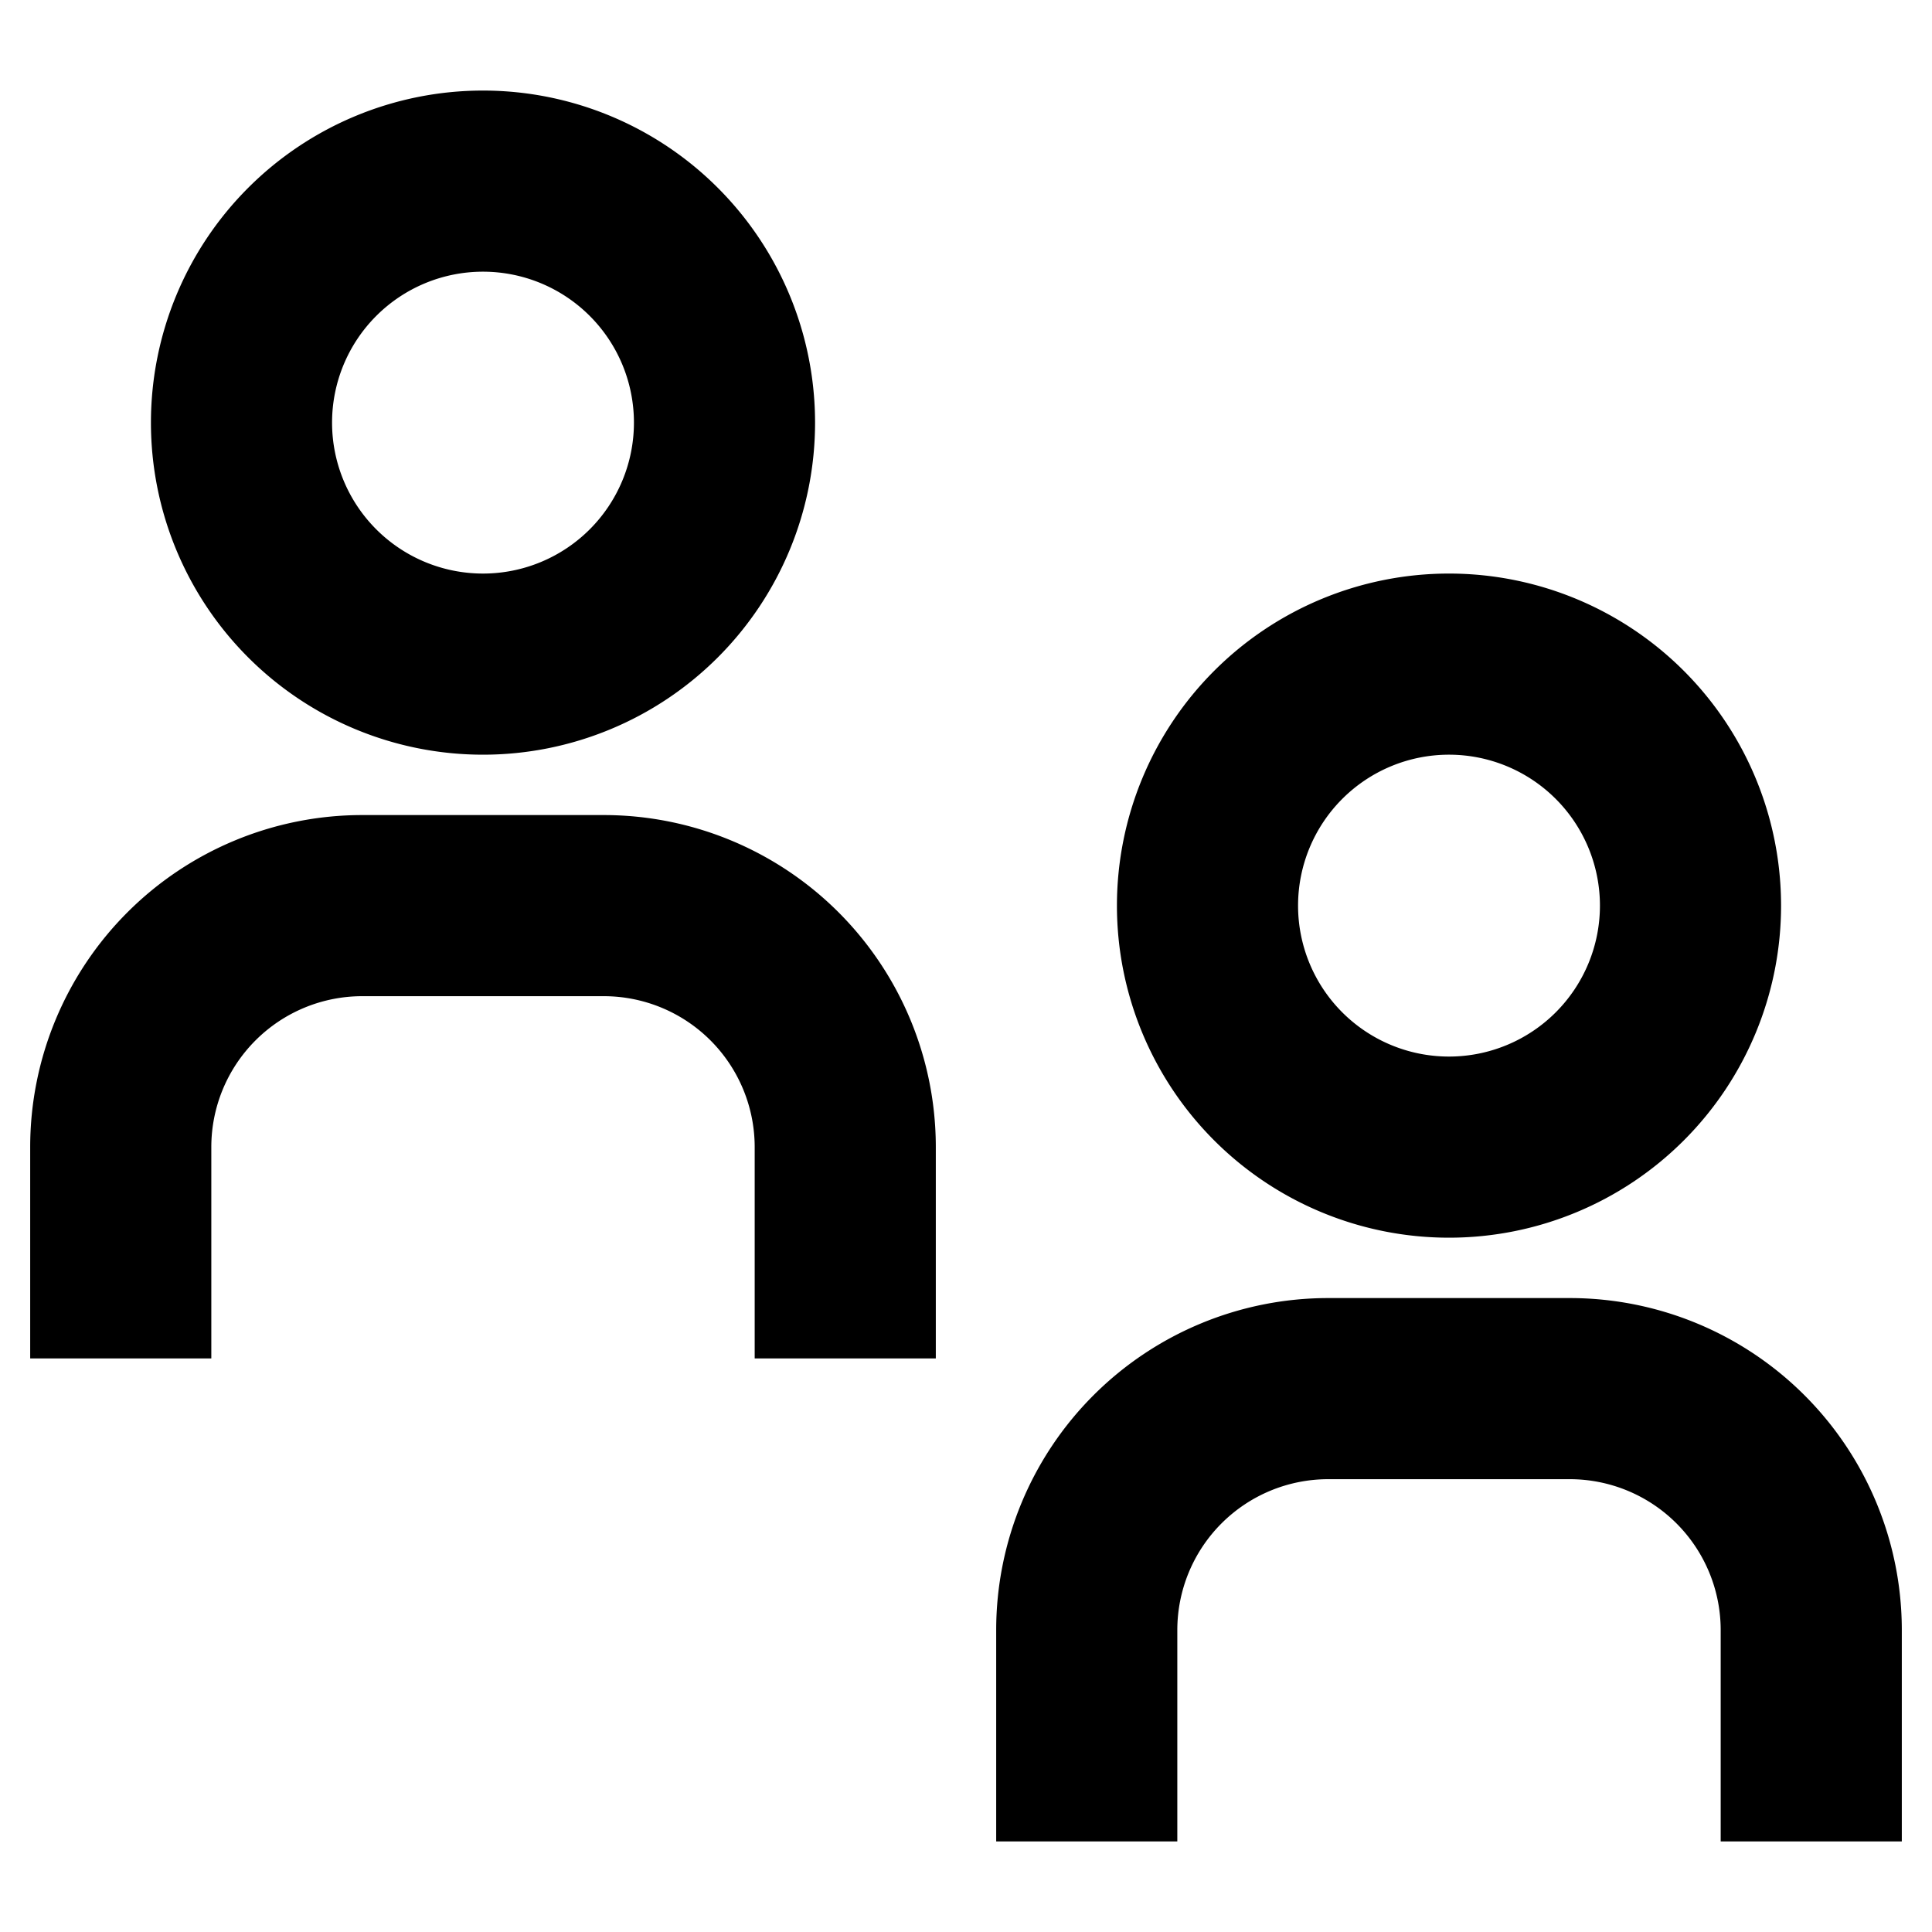 <svg xmlns="http://www.w3.org/2000/svg" width="16px" height="16px" viewBox="0 0 32 32" class="mspIcon ibp-left-nav-icon svgIcon">
  <title stroke="none" fill="#ffffff" stroke-width="1px">Organizations</title>
  <g class="ibp-fill-color" stroke="none" fill="#ffffff" stroke-width="1px">
    <path d="M24 12a3 3 0 1 1-3 3 3 3 0 0 1 3-3m0-2a5 5 0 1 0 5 5 5 5 0 0 0-5-5zm7 20h-2v-3a3 3 0 0 0-3-3h-4a3 3 0 0 0-3 3v3h-2v-3a5 5 0 0 1 5-5h4a5 5 0 0 1 5 5zM8 4a3 3 0 1 1-3 3 3 3 0 0 1 3-3m0-2a5 5 0 1 0 5 5 5 5 0 0 0-5-5zm7 20h-2v-3a3 3 0 0 0-3-3H6a3 3 0 0 0-3 3v3H1v-3a5 5 0 0 1 5-5h4a5 5 0 0 1 5 5z" stroke="black" fill="black" stroke-width="1px"></path>
  </g>
</svg>
